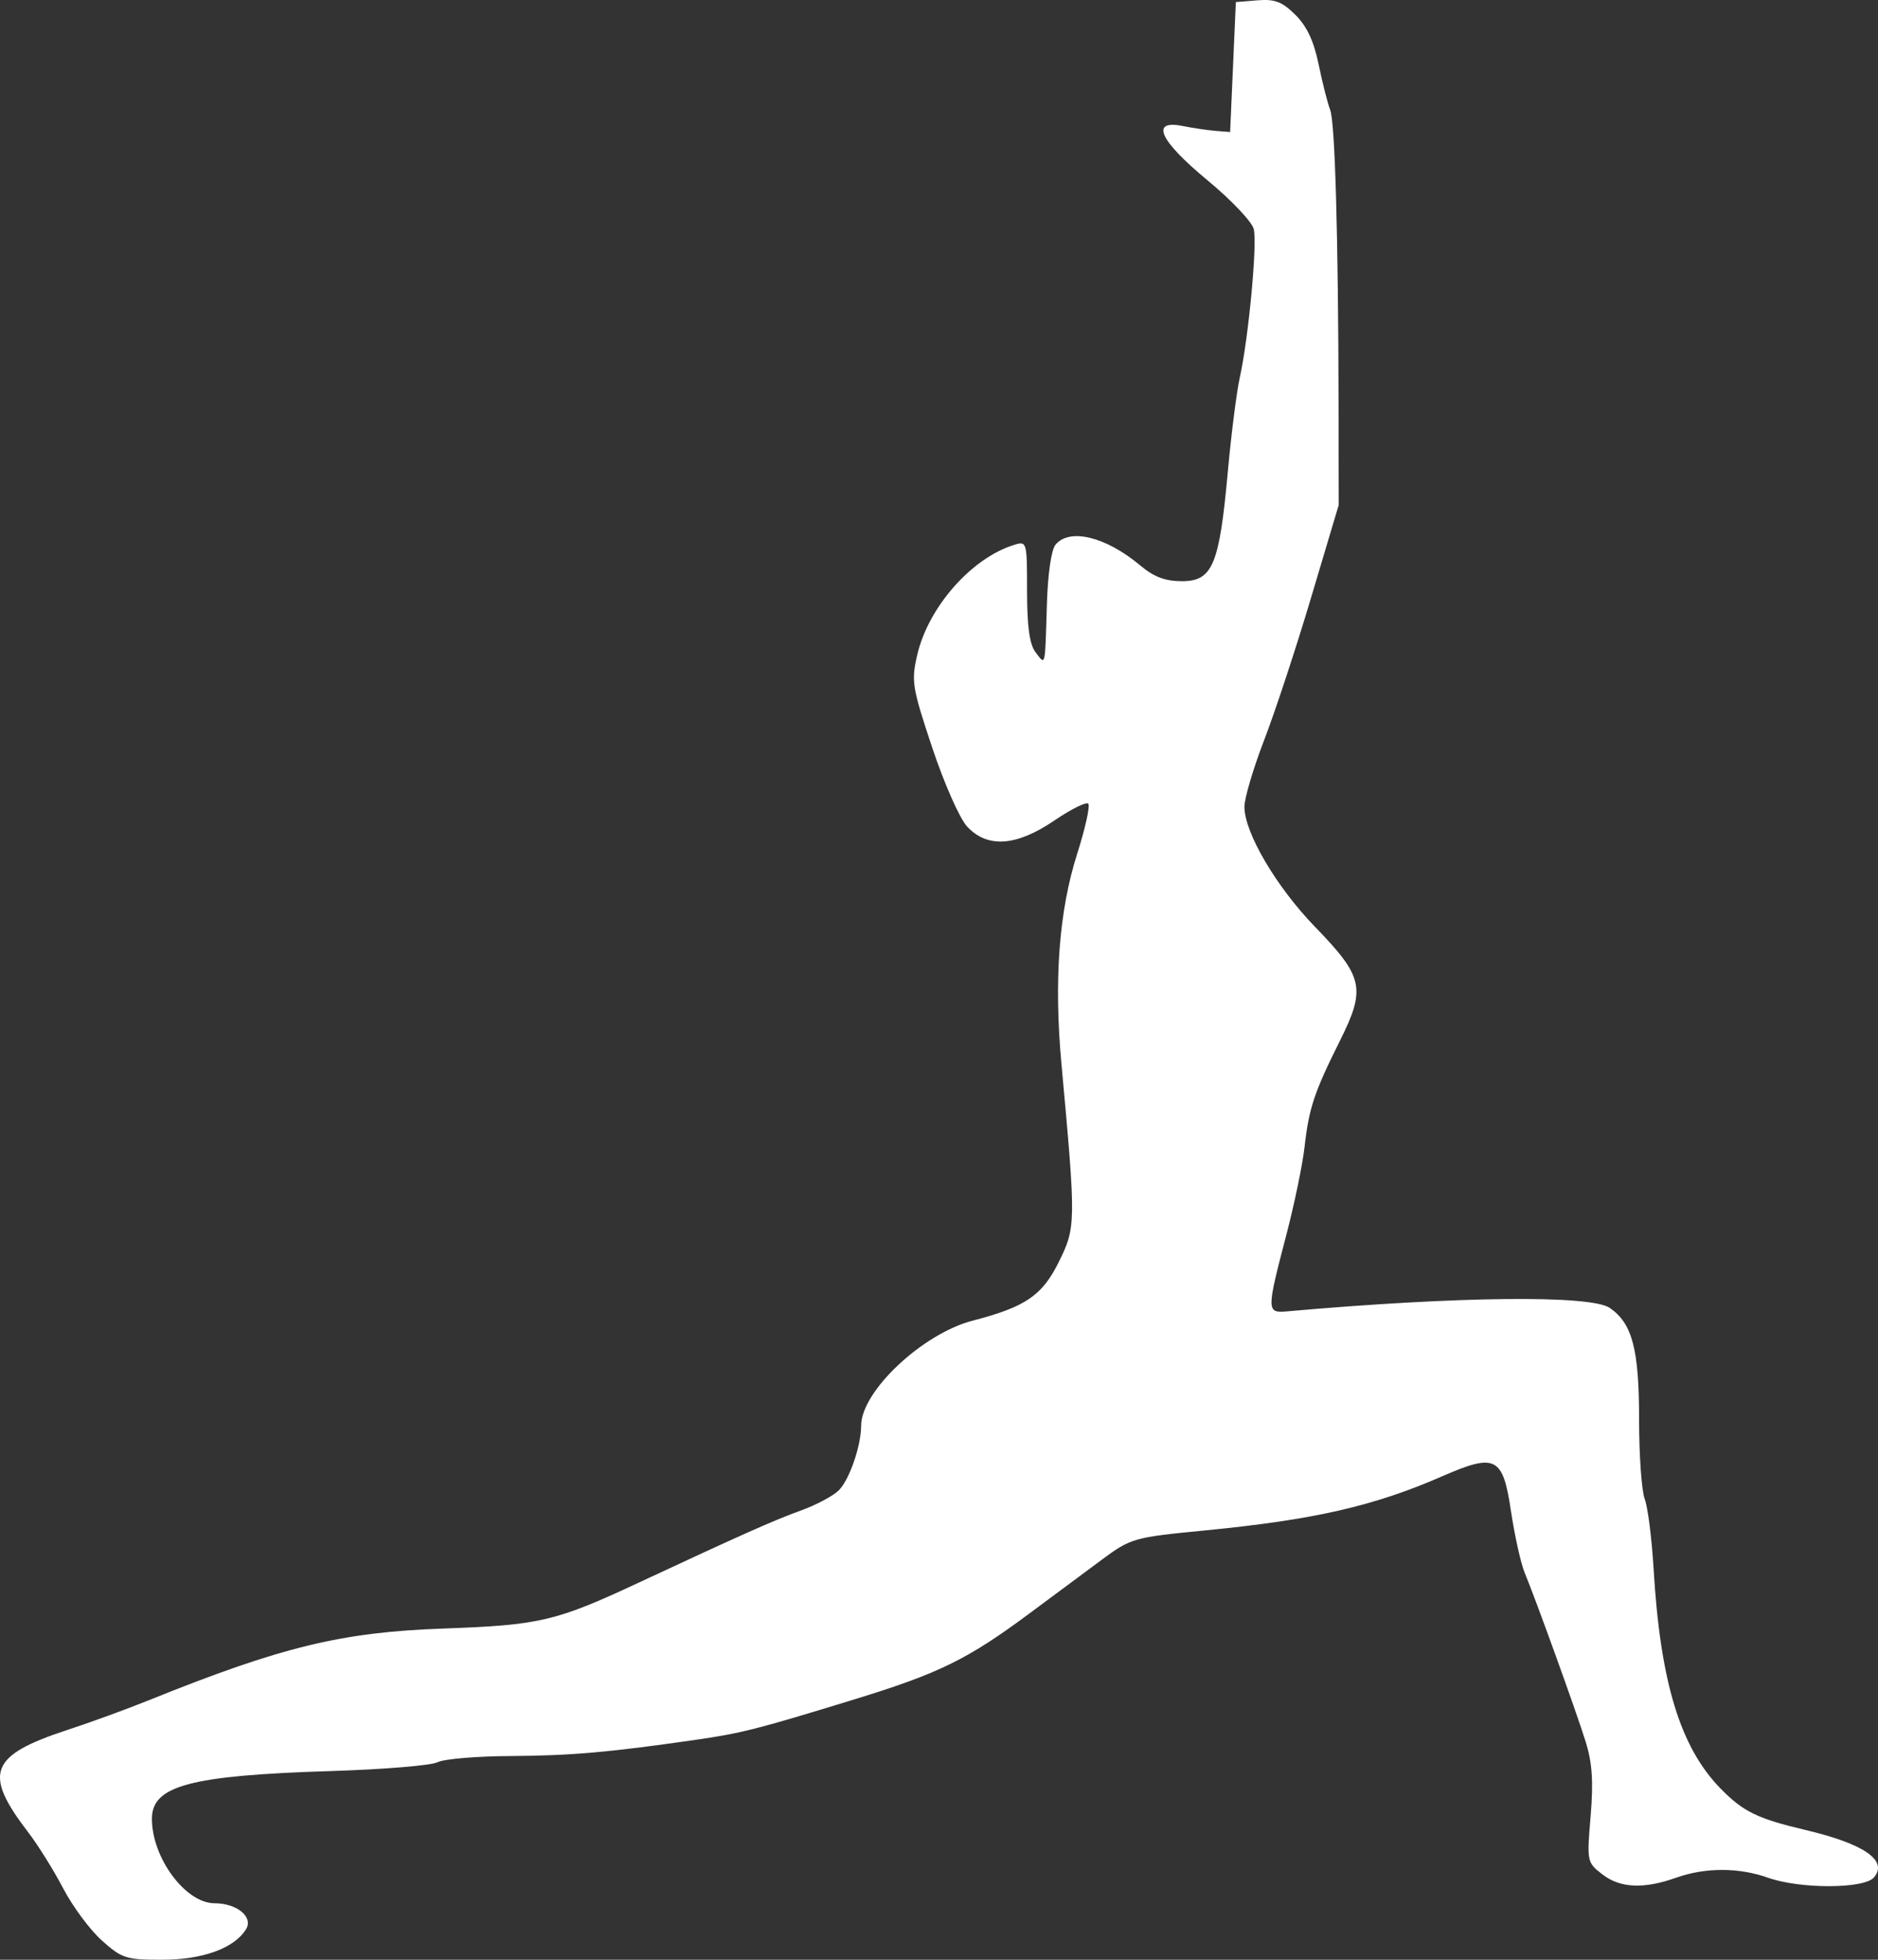 <svg width="46" height="48" viewBox="0 0 46 48" fill="none" xmlns="http://www.w3.org/2000/svg">
<rect x="0" y="0" width="46" height="48" fill="#333333" stroke="none"/>
<path fill-rule="evenodd" clip-rule="evenodd" d="M31.728 0.362C32.01 0.641 32.181 1.005 32.3 1.582C32.392 2.034 32.52 2.534 32.582 2.692C32.701 2.994 32.781 5.836 32.787 9.945L32.791 12.367L32.117 14.627C31.747 15.871 31.227 17.448 30.962 18.133C30.698 18.819 30.481 19.551 30.481 19.76C30.481 20.396 31.263 21.724 32.217 22.708C33.399 23.928 33.46 24.211 32.819 25.494C32.188 26.759 32.062 27.138 31.954 28.092C31.906 28.52 31.706 29.486 31.51 30.237C31.018 32.119 31.019 32.164 31.532 32.118C35.717 31.748 38.967 31.714 39.431 32.035C39.984 32.418 40.148 33.044 40.148 34.771C40.148 35.644 40.21 36.519 40.286 36.715C40.361 36.911 40.459 37.678 40.503 38.419C40.668 41.204 41.157 42.803 42.153 43.816C42.7 44.373 43.053 44.545 44.211 44.818C45.66 45.16 46.251 45.567 45.902 45.982C45.664 46.266 44.09 46.27 43.301 45.989C42.587 45.736 41.773 45.736 41.059 45.989C40.261 46.273 39.684 46.247 39.245 45.906C38.871 45.615 38.867 45.593 38.961 44.482C39.031 43.642 39.001 43.178 38.842 42.667C38.614 41.934 37.631 39.211 37.346 38.521C37.251 38.293 37.099 37.608 37.008 36.999C36.811 35.677 36.632 35.587 35.323 36.159C33.647 36.891 32.183 37.225 29.5 37.486C27.761 37.655 27.703 37.672 26.972 38.213C26.629 38.468 25.844 39.051 25.227 39.509C23.711 40.637 23.007 40.983 20.954 41.614C18.518 42.362 18.171 42.45 17.006 42.618C14.899 42.921 13.979 43.001 12.503 43.01C11.67 43.014 10.866 43.083 10.717 43.162C10.568 43.241 9.39 43.338 8.099 43.378C4.657 43.486 3.721 43.736 3.721 44.548C3.721 45.506 4.545 46.616 5.256 46.616C5.805 46.616 6.212 46.953 6.026 47.253C5.737 47.719 4.963 48 3.969 48C3.088 48 2.985 47.967 2.496 47.529C2.206 47.271 1.781 46.697 1.549 46.254C1.318 45.811 0.931 45.19 0.688 44.874C-0.42 43.429 -0.253 42.996 1.65 42.371C2.211 42.188 3.112 41.859 3.651 41.641C6.896 40.333 8.364 39.975 10.866 39.887C13.217 39.804 13.617 39.71 15.63 38.77C18.151 37.594 18.964 37.232 19.607 37C19.983 36.865 20.404 36.642 20.543 36.505C20.804 36.248 21.092 35.415 21.093 34.916C21.096 34.077 22.592 32.668 23.819 32.348C25.119 32.01 25.526 31.733 25.933 30.911C26.356 30.058 26.357 29.959 26 26.067C25.811 24.01 25.938 22.314 26.384 20.913C26.584 20.286 26.706 19.732 26.656 19.683C26.606 19.634 26.232 19.82 25.825 20.097C24.897 20.728 24.19 20.779 23.693 20.249C23.507 20.051 23.132 19.204 22.834 18.312C22.34 16.828 22.317 16.683 22.468 16.036C22.742 14.863 23.798 13.667 24.842 13.345C25.152 13.249 25.157 13.266 25.157 14.476C25.157 15.342 25.218 15.784 25.363 15.973C25.614 16.301 25.595 16.375 25.642 14.826C25.664 14.055 25.75 13.465 25.856 13.338C26.201 12.927 27.09 13.146 27.929 13.849C28.266 14.132 28.54 14.235 28.952 14.235C29.699 14.235 29.867 13.836 30.072 11.58C30.157 10.643 30.29 9.596 30.366 9.254C30.582 8.282 30.8 5.967 30.709 5.608C30.664 5.43 30.153 4.892 29.573 4.413C28.396 3.439 28.163 2.923 28.975 3.087C29.225 3.137 29.588 3.191 29.781 3.206L30.131 3.234L30.201 1.643L30.271 0.051L30.799 0.008C31.226 -0.027 31.403 0.041 31.728 0.362Z" fill="white"/>
</svg>

